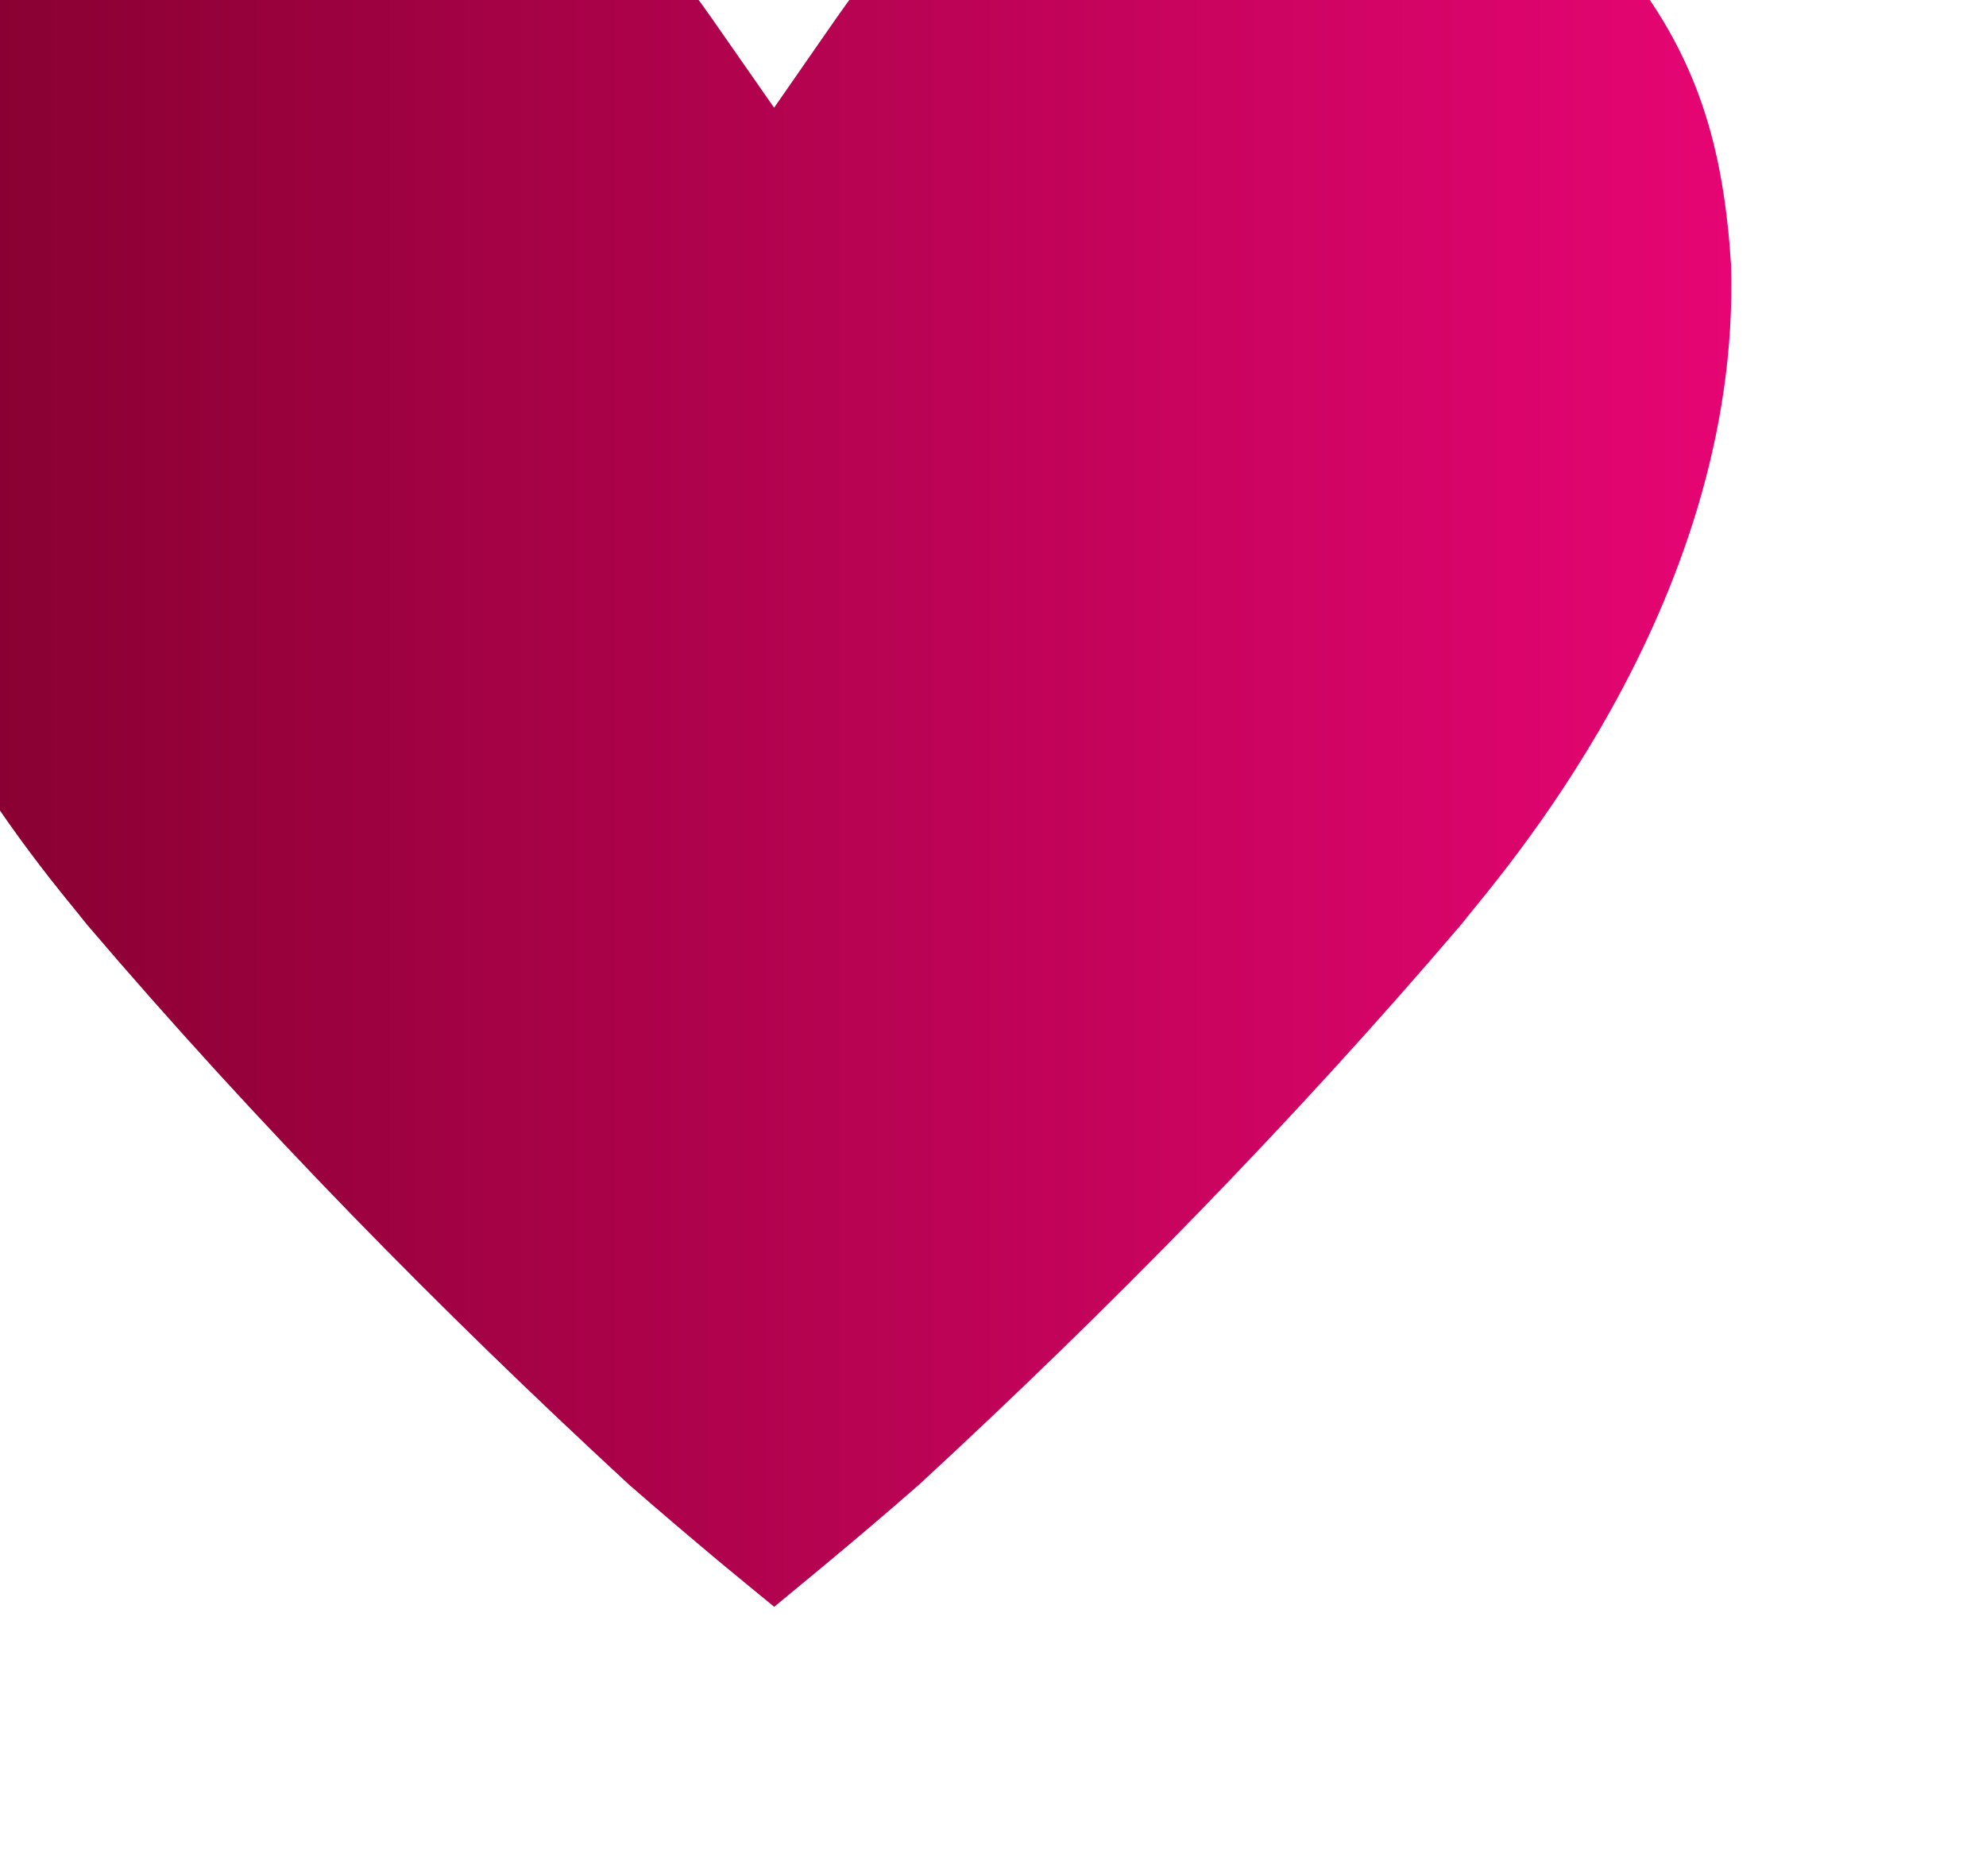 <svg width="18" height="17" viewBox="0 0 18 17" fill="none" xmlns="http://www.w3.org/2000/svg">
<g filter="url(#filter0_i_3445_26496)">
<path d="M17.689 4.397C17.621 3.349 17.397 2.497 16.667 1.62C15.204 -0.134 11.843 -0.426 10.336 1.262C10.075 1.51 9.827 1.81 9.578 2.167L9.016 2.976L8.452 2.167C8.203 1.81 7.954 1.51 7.693 1.262C6.188 -0.426 2.826 -0.134 1.365 1.619C0.633 2.497 0.409 3.349 0.342 4.397C0.246 7.515 2.509 10.012 2.788 10.378C4.324 12.179 5.999 13.883 7.7 15.452C8.008 15.721 8.274 15.945 8.54 16.168C8.7 16.299 8.857 16.43 9.017 16.56C9.175 16.43 9.333 16.299 9.491 16.168C9.758 15.945 10.024 15.721 10.331 15.452C12.033 13.883 13.707 12.179 15.243 10.378C15.523 10.012 17.786 7.515 17.689 4.397" fill="url(#paint0_linear_3445_26496)"/>
</g>
<defs>
<filter id="filter0_i_3445_26496" x="-1.661" y="-1.862" width="19.354" height="18.422" filterUnits="userSpaceOnUse" color-interpolation-filters="sRGB">
<feFlood flood-opacity="0" result="BackgroundImageFix"/>
<feBlend mode="normal" in="SourceGraphic" in2="BackgroundImageFix" result="shape"/>
<feColorMatrix in="SourceAlpha" type="matrix" values="0 0 0 0 0 0 0 0 0 0 0 0 0 0 0 0 0 0 127 0" result="hardAlpha"/>
<feOffset dx="-2" dy="-2"/>
<feGaussianBlur stdDeviation="1"/>
<feComposite in2="hardAlpha" operator="arithmetic" k2="-1" k3="1"/>
<feColorMatrix type="matrix" values="0 0 0 0 0.554 0 0 0 0 0.028 0 0 0 0 0.255 0 0 0 1 0"/>
<feBlend mode="normal" in2="shape" result="effect1_innerShadow_3445_26496"/>
</filter>
<linearGradient id="paint0_linear_3445_26496" x1="0.339" y1="8.349" x2="17.692" y2="8.349" gradientUnits="userSpaceOnUse">
<stop stop-color="#80002B"/>
<stop offset="1" stop-color="#E60573"/>
</linearGradient>
</defs>
</svg>
